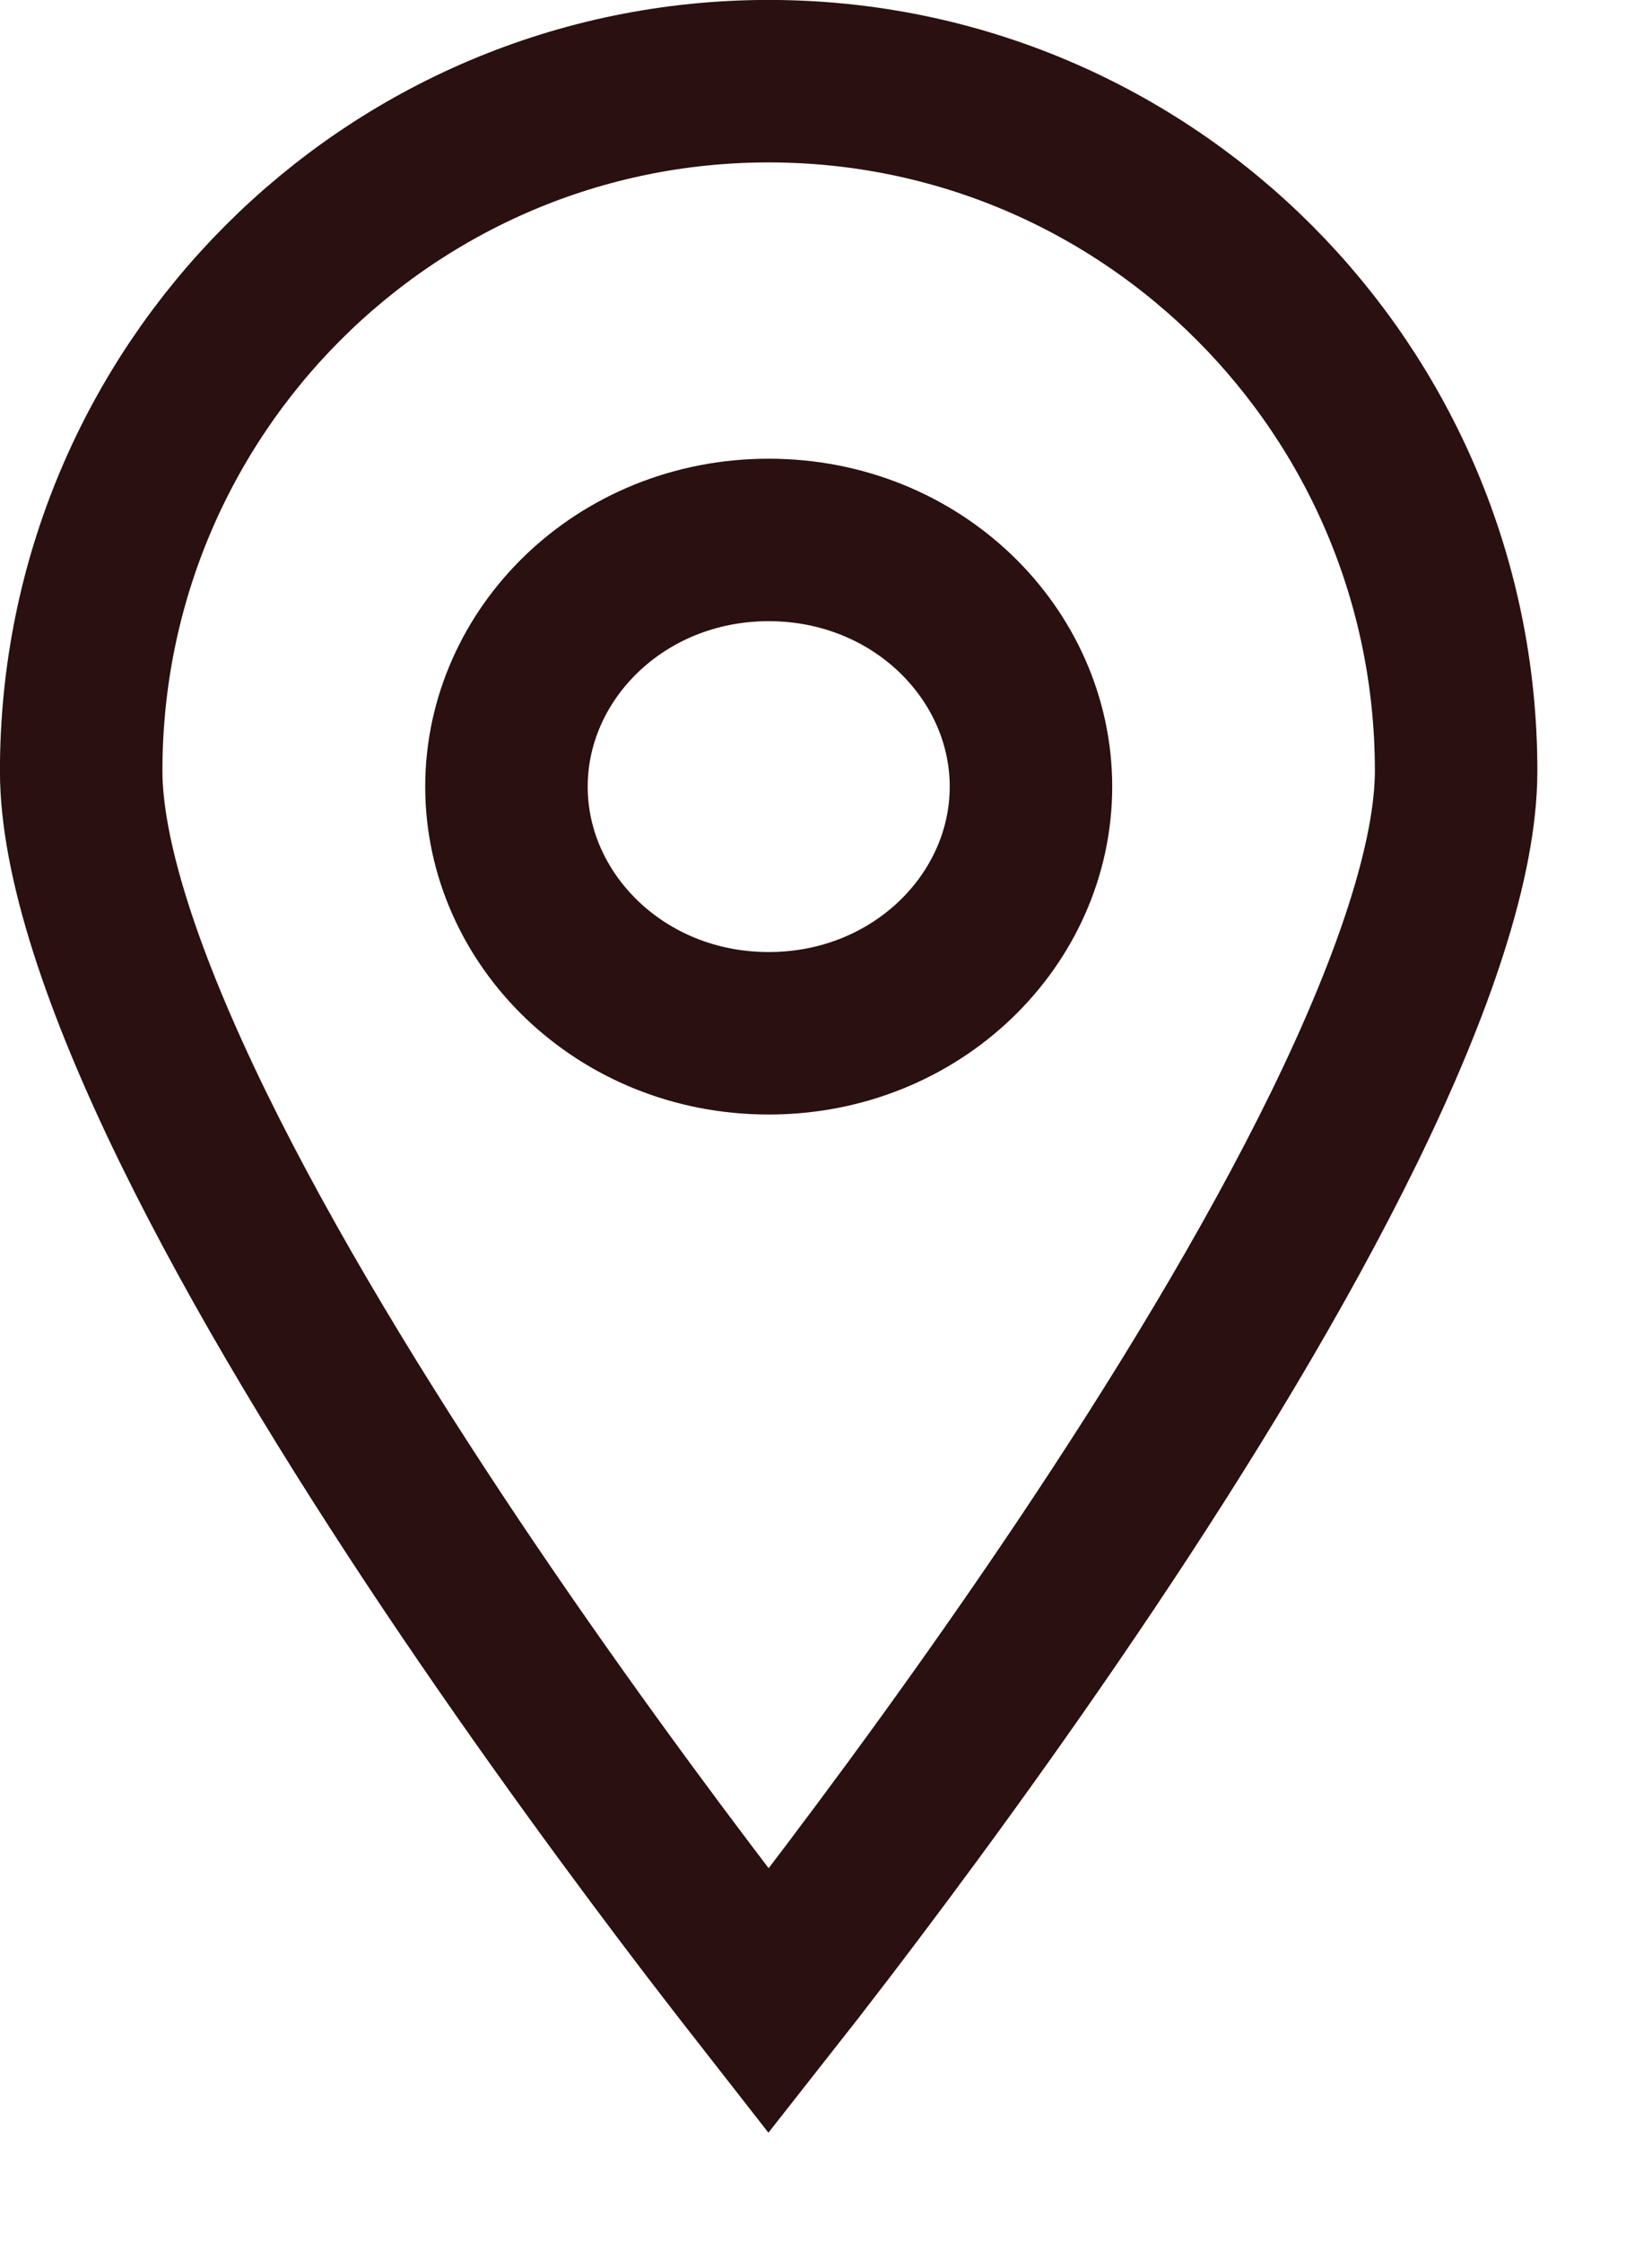<svg width="14" height="19" viewBox="0 0 14 19" fill="none" xmlns="http://www.w3.org/2000/svg">
<path d="M0.688 6.533C0.688 3.303 3.299 0.688 6.514 0.688C9.73 0.688 12.34 3.303 12.34 6.533C12.34 7.268 11.995 8.319 11.392 9.554C10.8 10.765 10.005 12.065 9.199 13.268C8.395 14.468 7.59 15.559 6.985 16.351C6.809 16.581 6.651 16.785 6.514 16.959C6.378 16.785 6.219 16.581 6.043 16.351C5.438 15.559 4.633 14.468 3.829 13.268C3.024 12.065 2.228 10.765 1.636 9.554C1.033 8.319 0.688 7.268 0.688 6.533Z" stroke="#2A1010" stroke-width="1.377"/>
<path d="M8.737 6.667C8.737 7.791 7.772 8.757 6.514 8.757C5.257 8.757 4.292 7.791 4.292 6.667C4.292 5.542 5.257 4.576 6.514 4.576C7.772 4.576 8.737 5.542 8.737 6.667Z" stroke="#2A1010" stroke-width="1.377"/>
</svg>
